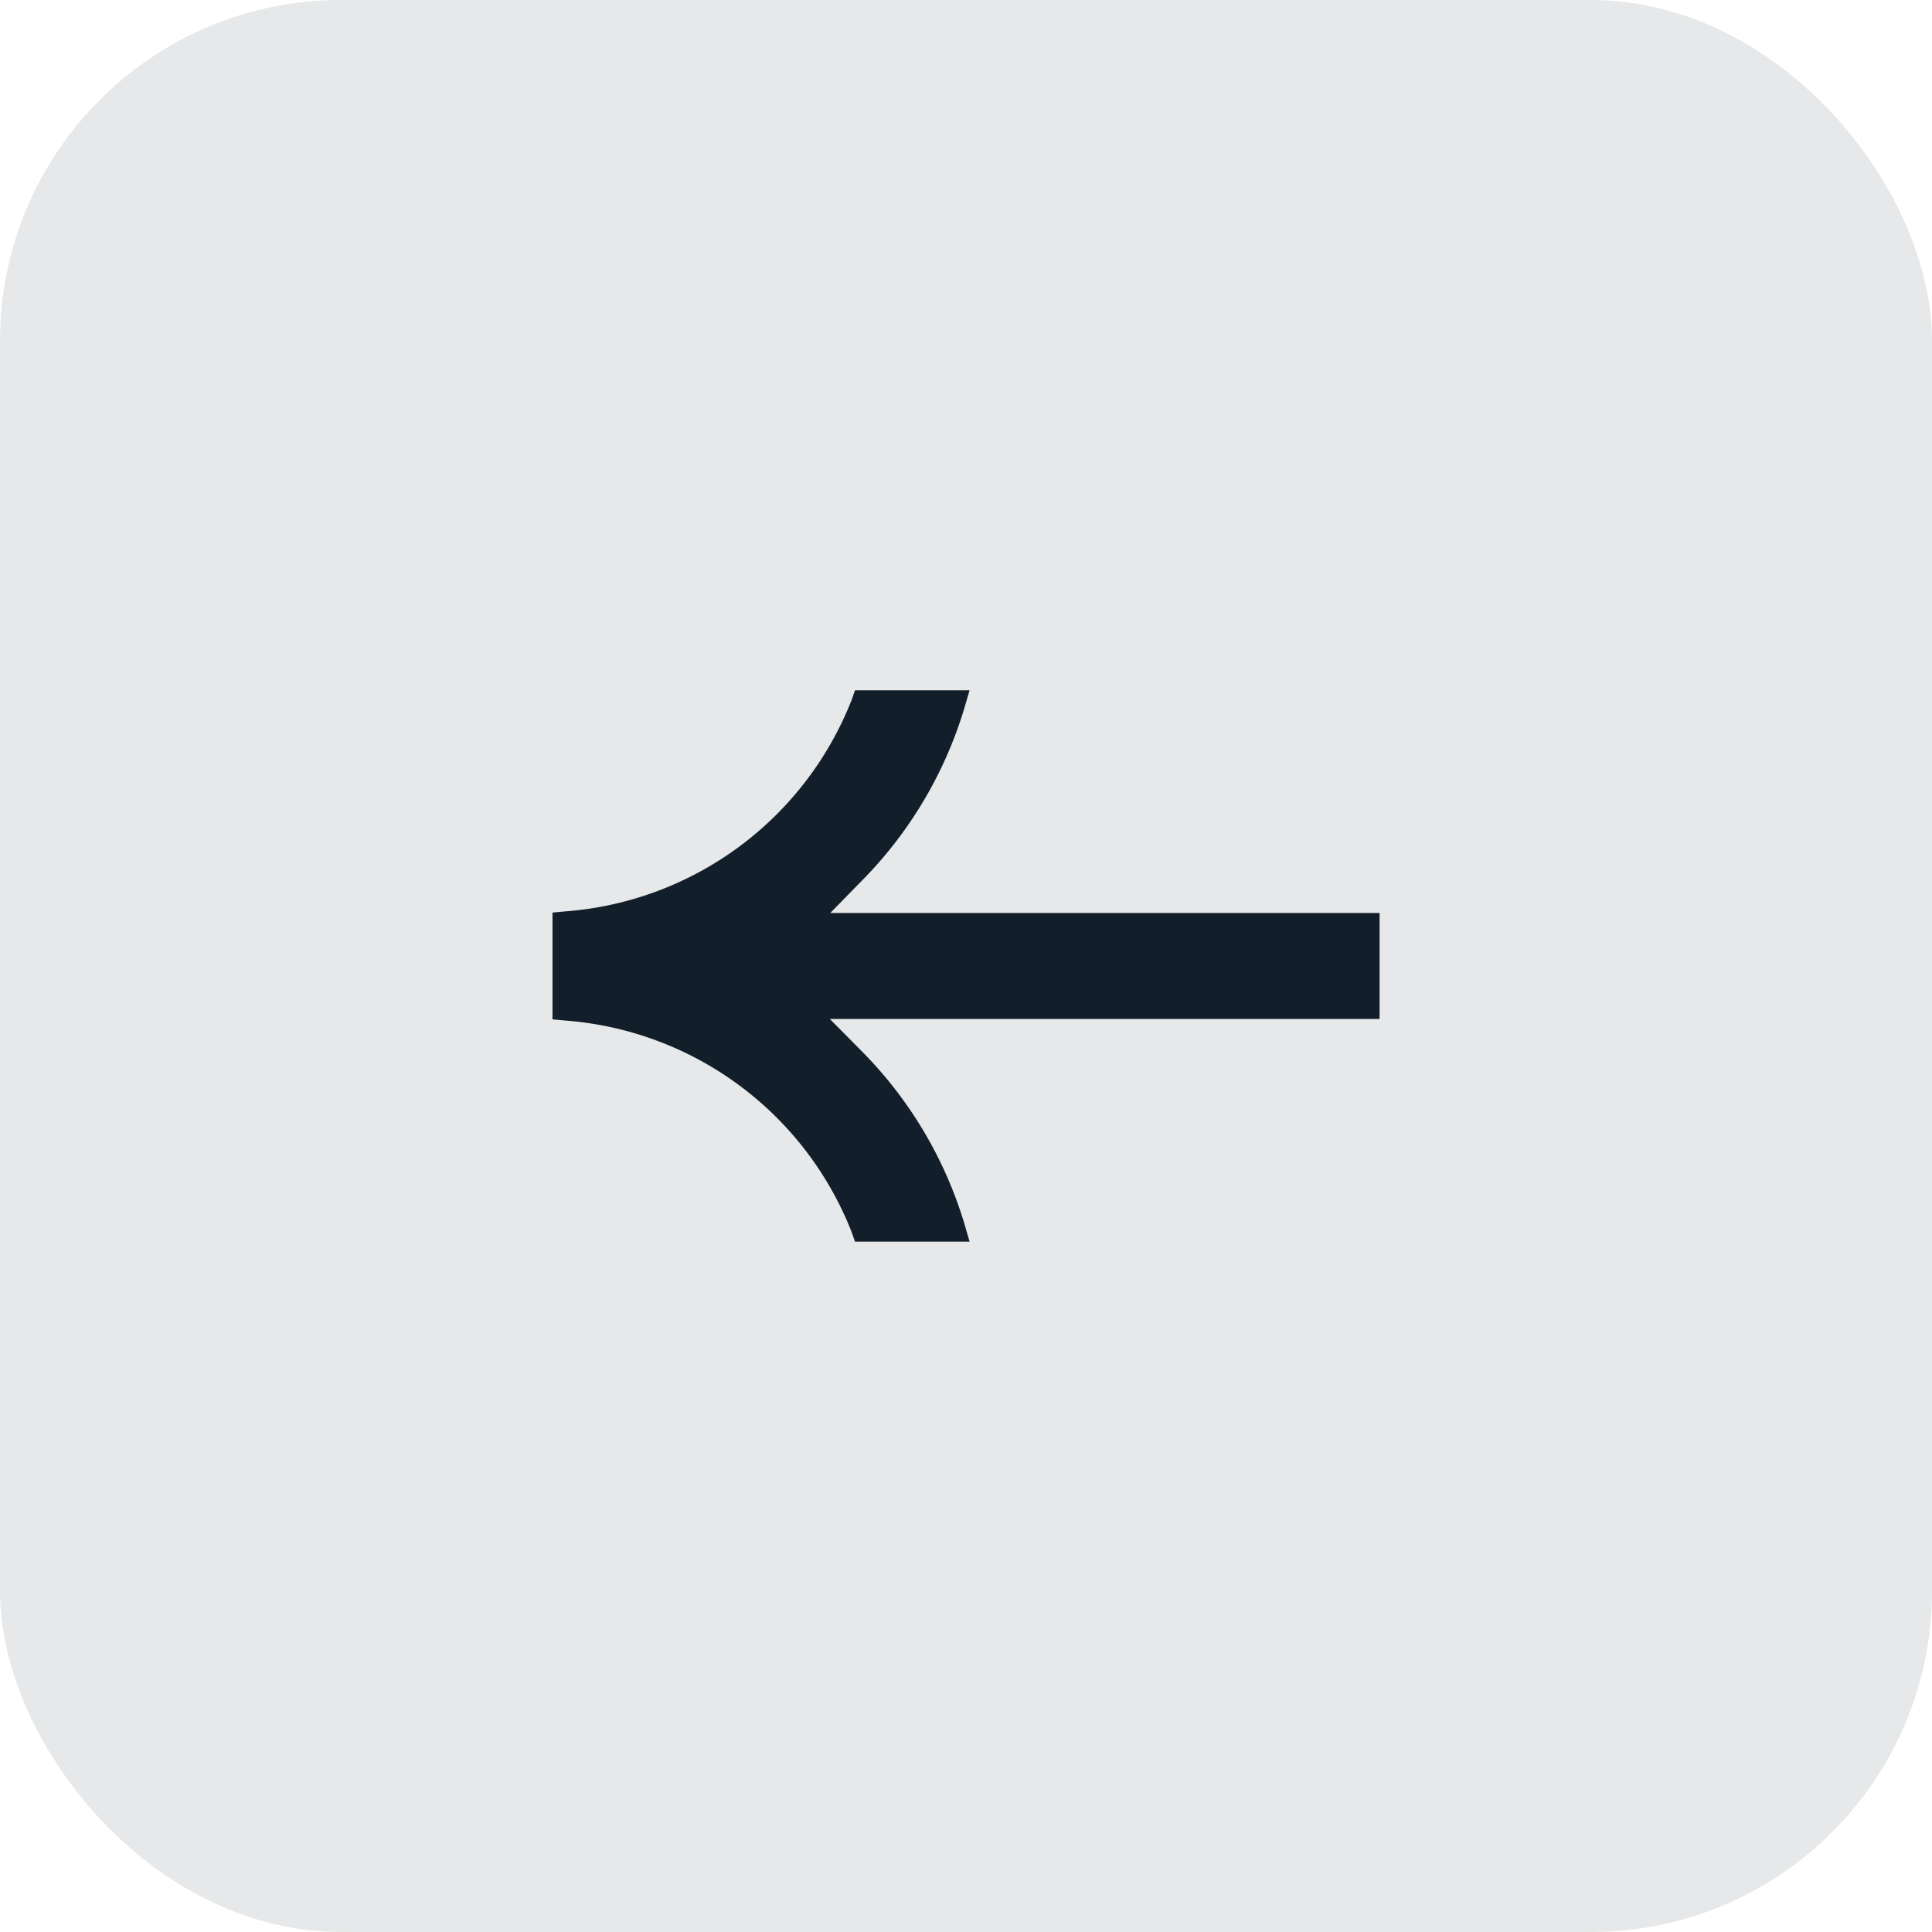 <svg xmlns="http://www.w3.org/2000/svg" width="34" height="34" viewBox="0 0 34 34">
  <g id="Group_67025" data-name="Group 67025" transform="translate(-350 -82)">
    <rect id="Rectangle_31115" data-name="Rectangle 31115" width="34" height="34" rx="6" transform="translate(350 82)" fill="#e6e8e9"/>
    <g id="back_arrow" transform="translate(359.723 94.148)">
      <path id="Path_30039" data-name="Path 30039" d="M0,3.912V5.791l.249.023A5.89,5.89,0,0,1,5.262,9.528l.062.175H7.34l-.1-.344a7.3,7.3,0,0,0-1.79-3L4.88,5.784h9.675V3.919H4.888l.56-.572a7.312,7.312,0,0,0,1.79-3L7.34,0H5.324L5.262.176A5.891,5.891,0,0,1,.249,3.889Z" fill="#121e2a" fill-rule="evenodd"/>
    </g>
  </g>
</svg>
